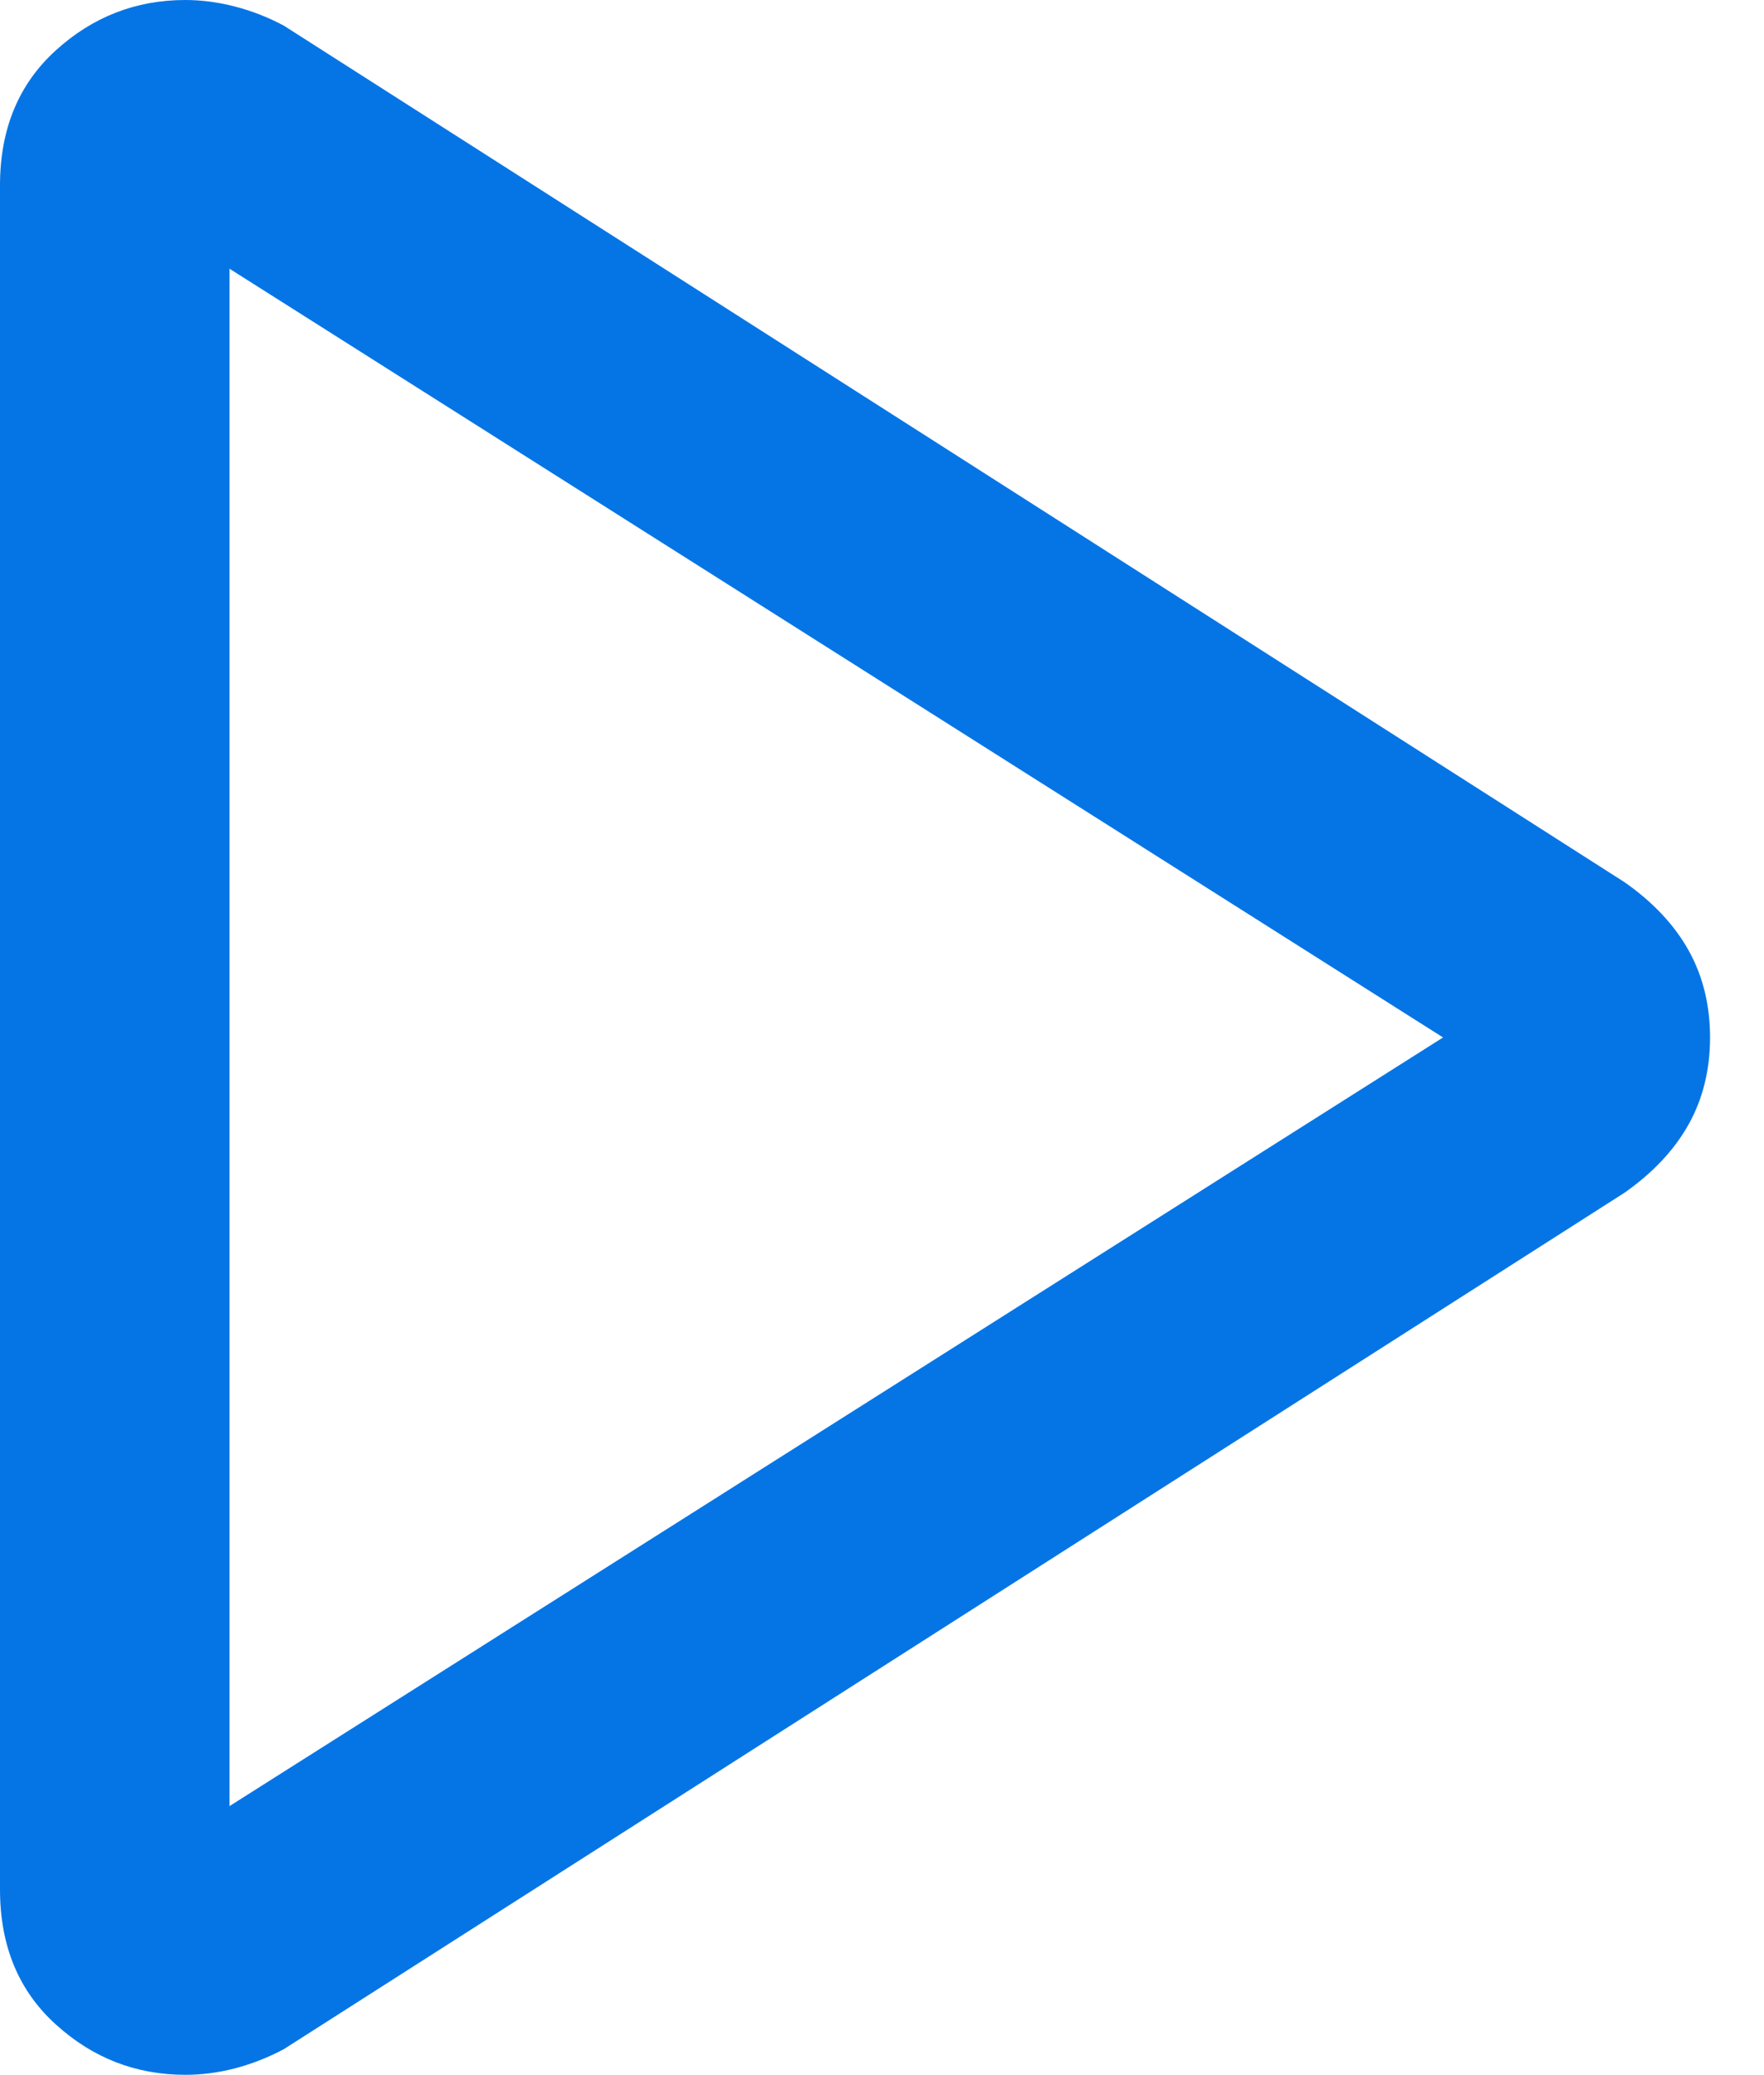 <svg width="17" height="20" viewBox="0 0 17 20" fill="none" xmlns="http://www.w3.org/2000/svg">
<path d="M0 18.211V1.786C0 1.245 0.179 0.812 0.536 0.487C0.893 0.162 1.31 0 1.786 0C1.942 0 2.1 0.021 2.26 0.062C2.421 0.103 2.579 0.164 2.735 0.247L15.655 8.502C15.93 8.694 16.136 8.914 16.274 9.161C16.411 9.407 16.48 9.687 16.48 9.999C16.48 10.31 16.411 10.59 16.274 10.836C16.136 11.083 15.93 11.303 15.655 11.496L2.735 19.75C2.579 19.833 2.421 19.894 2.26 19.936C2.1 19.977 1.942 19.997 1.786 19.997C1.31 19.997 0.893 19.835 0.536 19.51C0.179 19.186 0 18.753 0 18.211ZM2.212 17.407L13.907 9.999L2.212 2.59V17.407Z" fill="#0575E6"/>
</svg>
